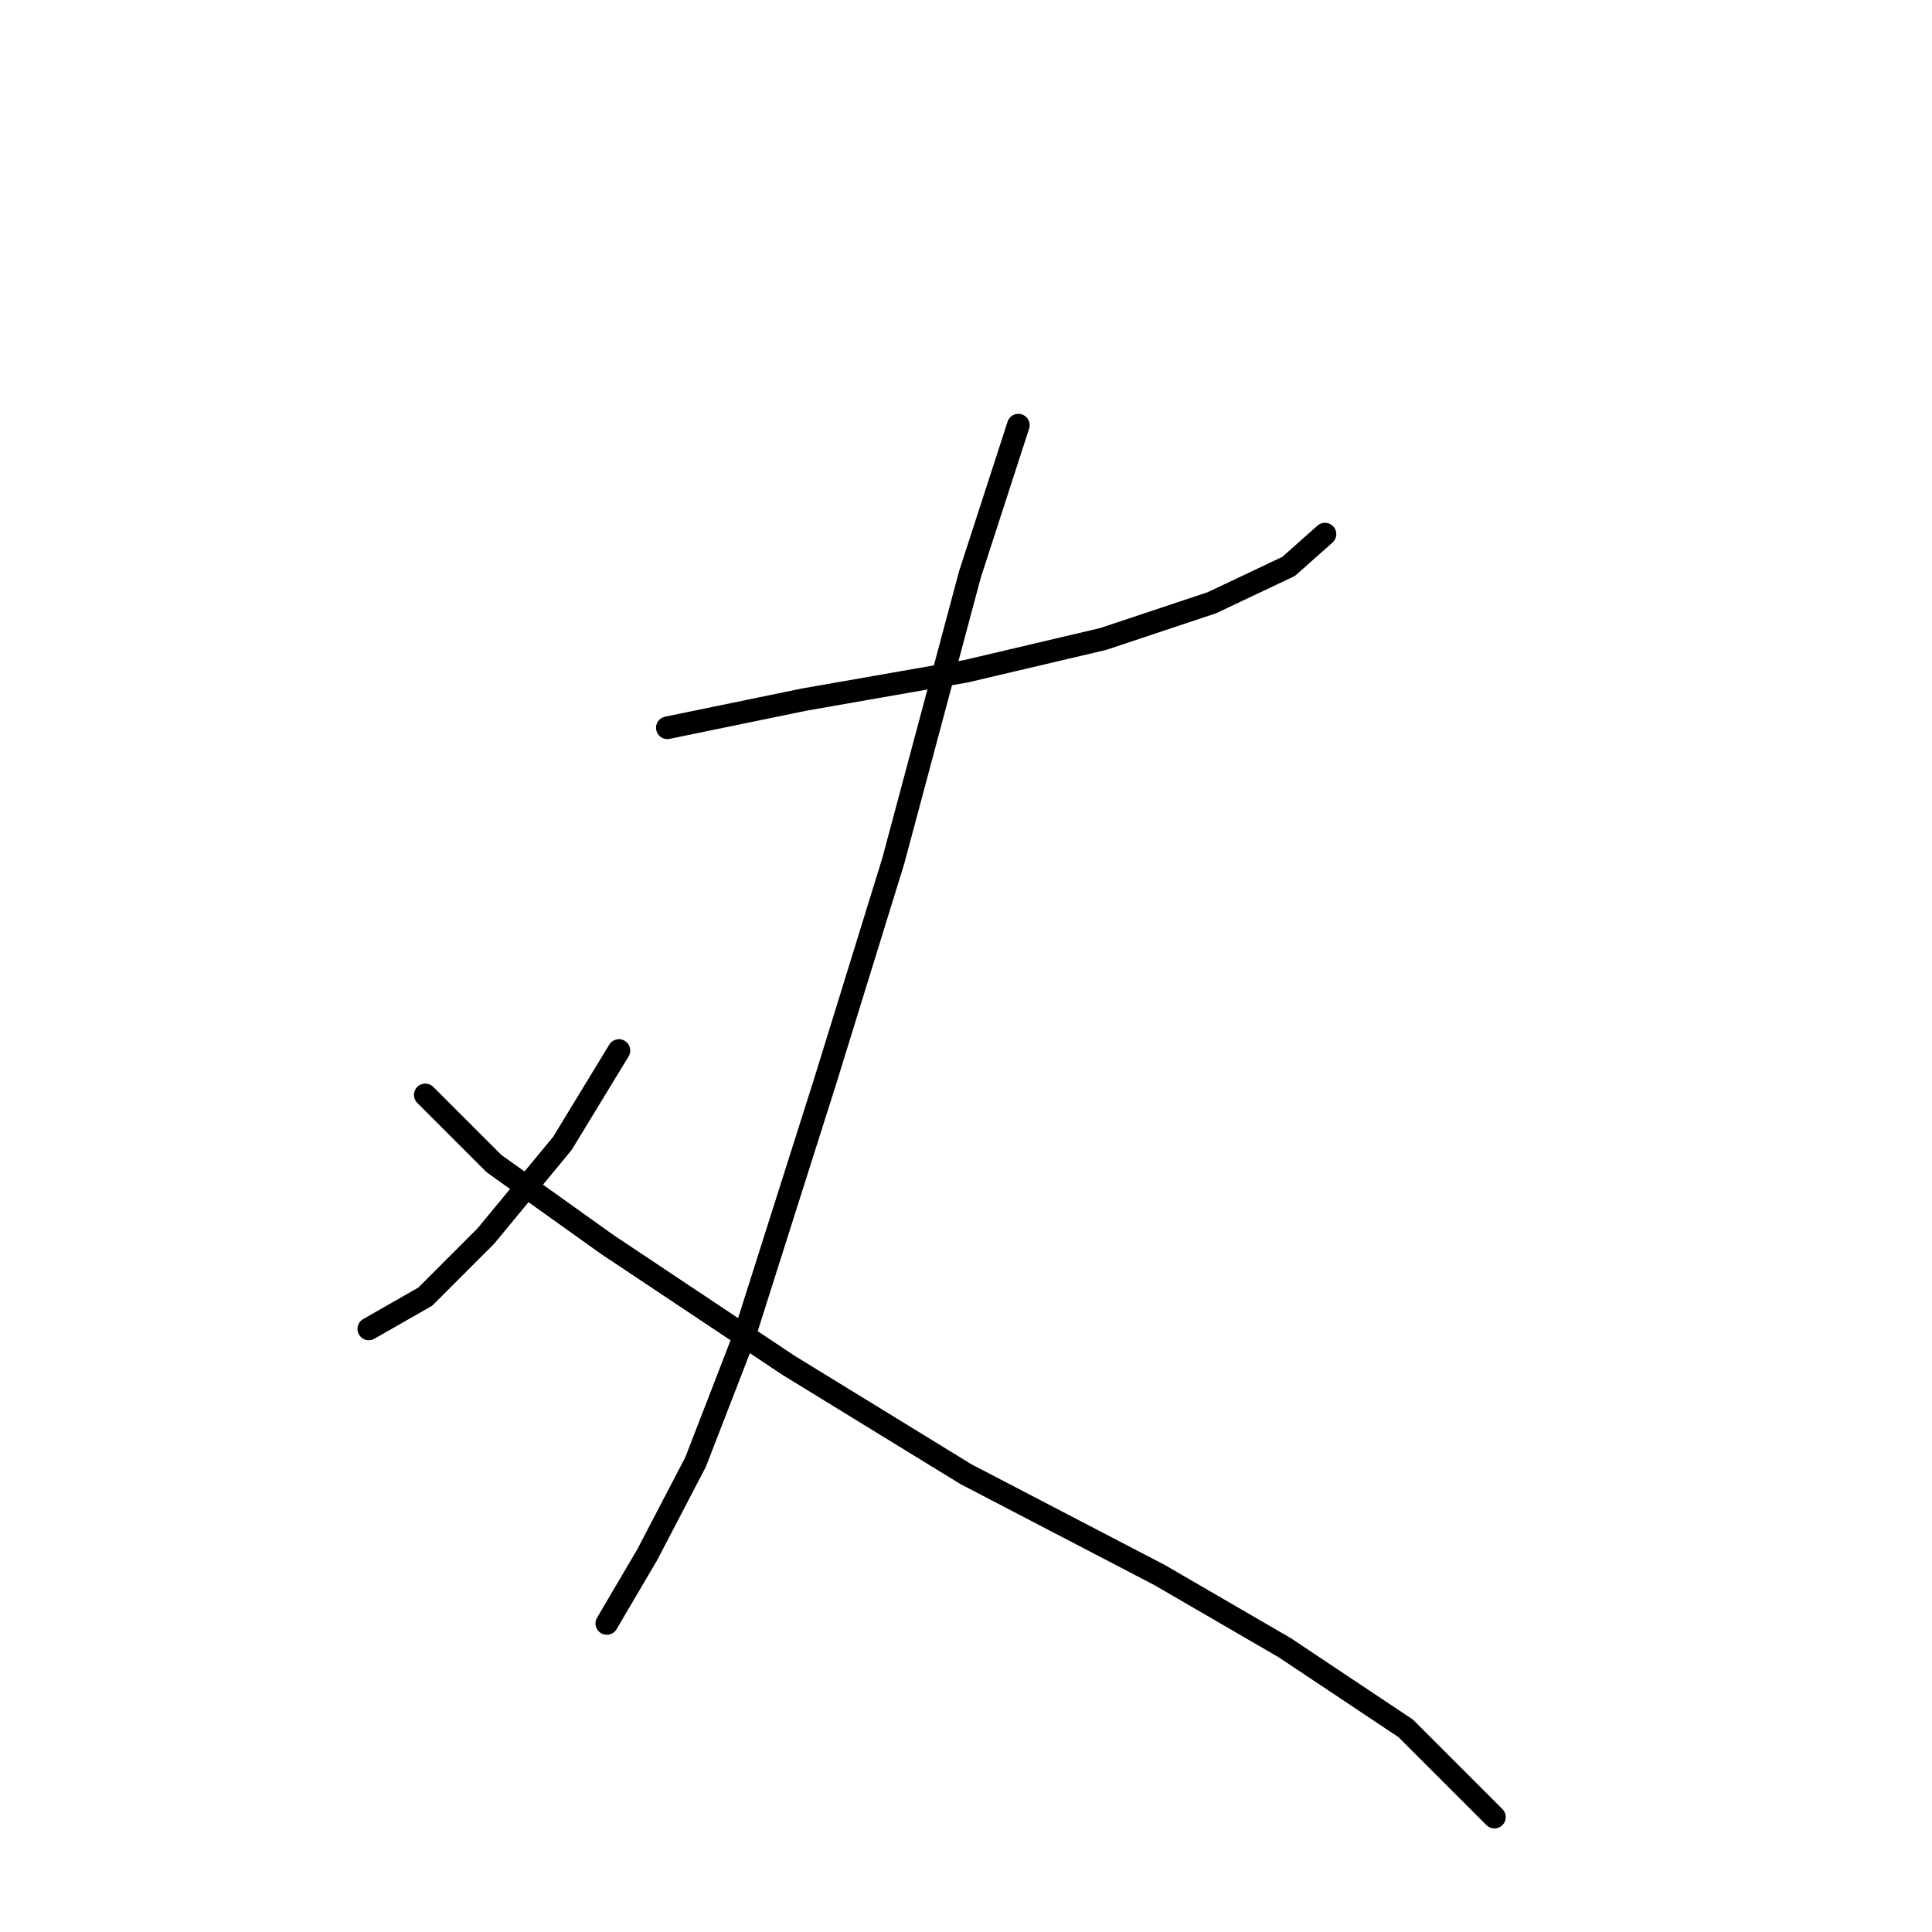 <?xml version="1.0" standalone="no"?>
    <svg width="256" height="256" xmlns="http://www.w3.org/2000/svg" version="1.1">
    <polyline stroke="black" stroke-width="3" stroke-linecap="round" fill="transparent" stroke-linejoin="round" points="88.426 96.433 106.603 92.691 127.986 88.948 146.163 84.672 160.597 79.86 170.754 75.049 175.566 70.772 175.566 70.772 " />
        <polyline stroke="black" stroke-width="3" stroke-linecap="round" fill="transparent" stroke-linejoin="round" points="134.936 56.338 128.521 76.118 118.364 114.075 109.276 143.477 98.584 177.157 92.168 193.73 85.753 206.025 80.407 215.114 80.407 215.114 " />
        <polyline stroke="black" stroke-width="3" stroke-linecap="round" fill="transparent" stroke-linejoin="round" points="82.011 139.201 74.527 151.496 64.369 163.792 56.35 171.811 48.866 176.088 48.866 176.088 " />
        <polyline stroke="black" stroke-width="3" stroke-linecap="round" fill="transparent" stroke-linejoin="round" points="56.35 145.081 65.438 154.169 80.407 164.861 104.464 180.899 127.986 195.333 153.647 208.698 170.22 218.321 186.258 229.013 198.019 240.774 198.019 240.774 " />
        </svg>